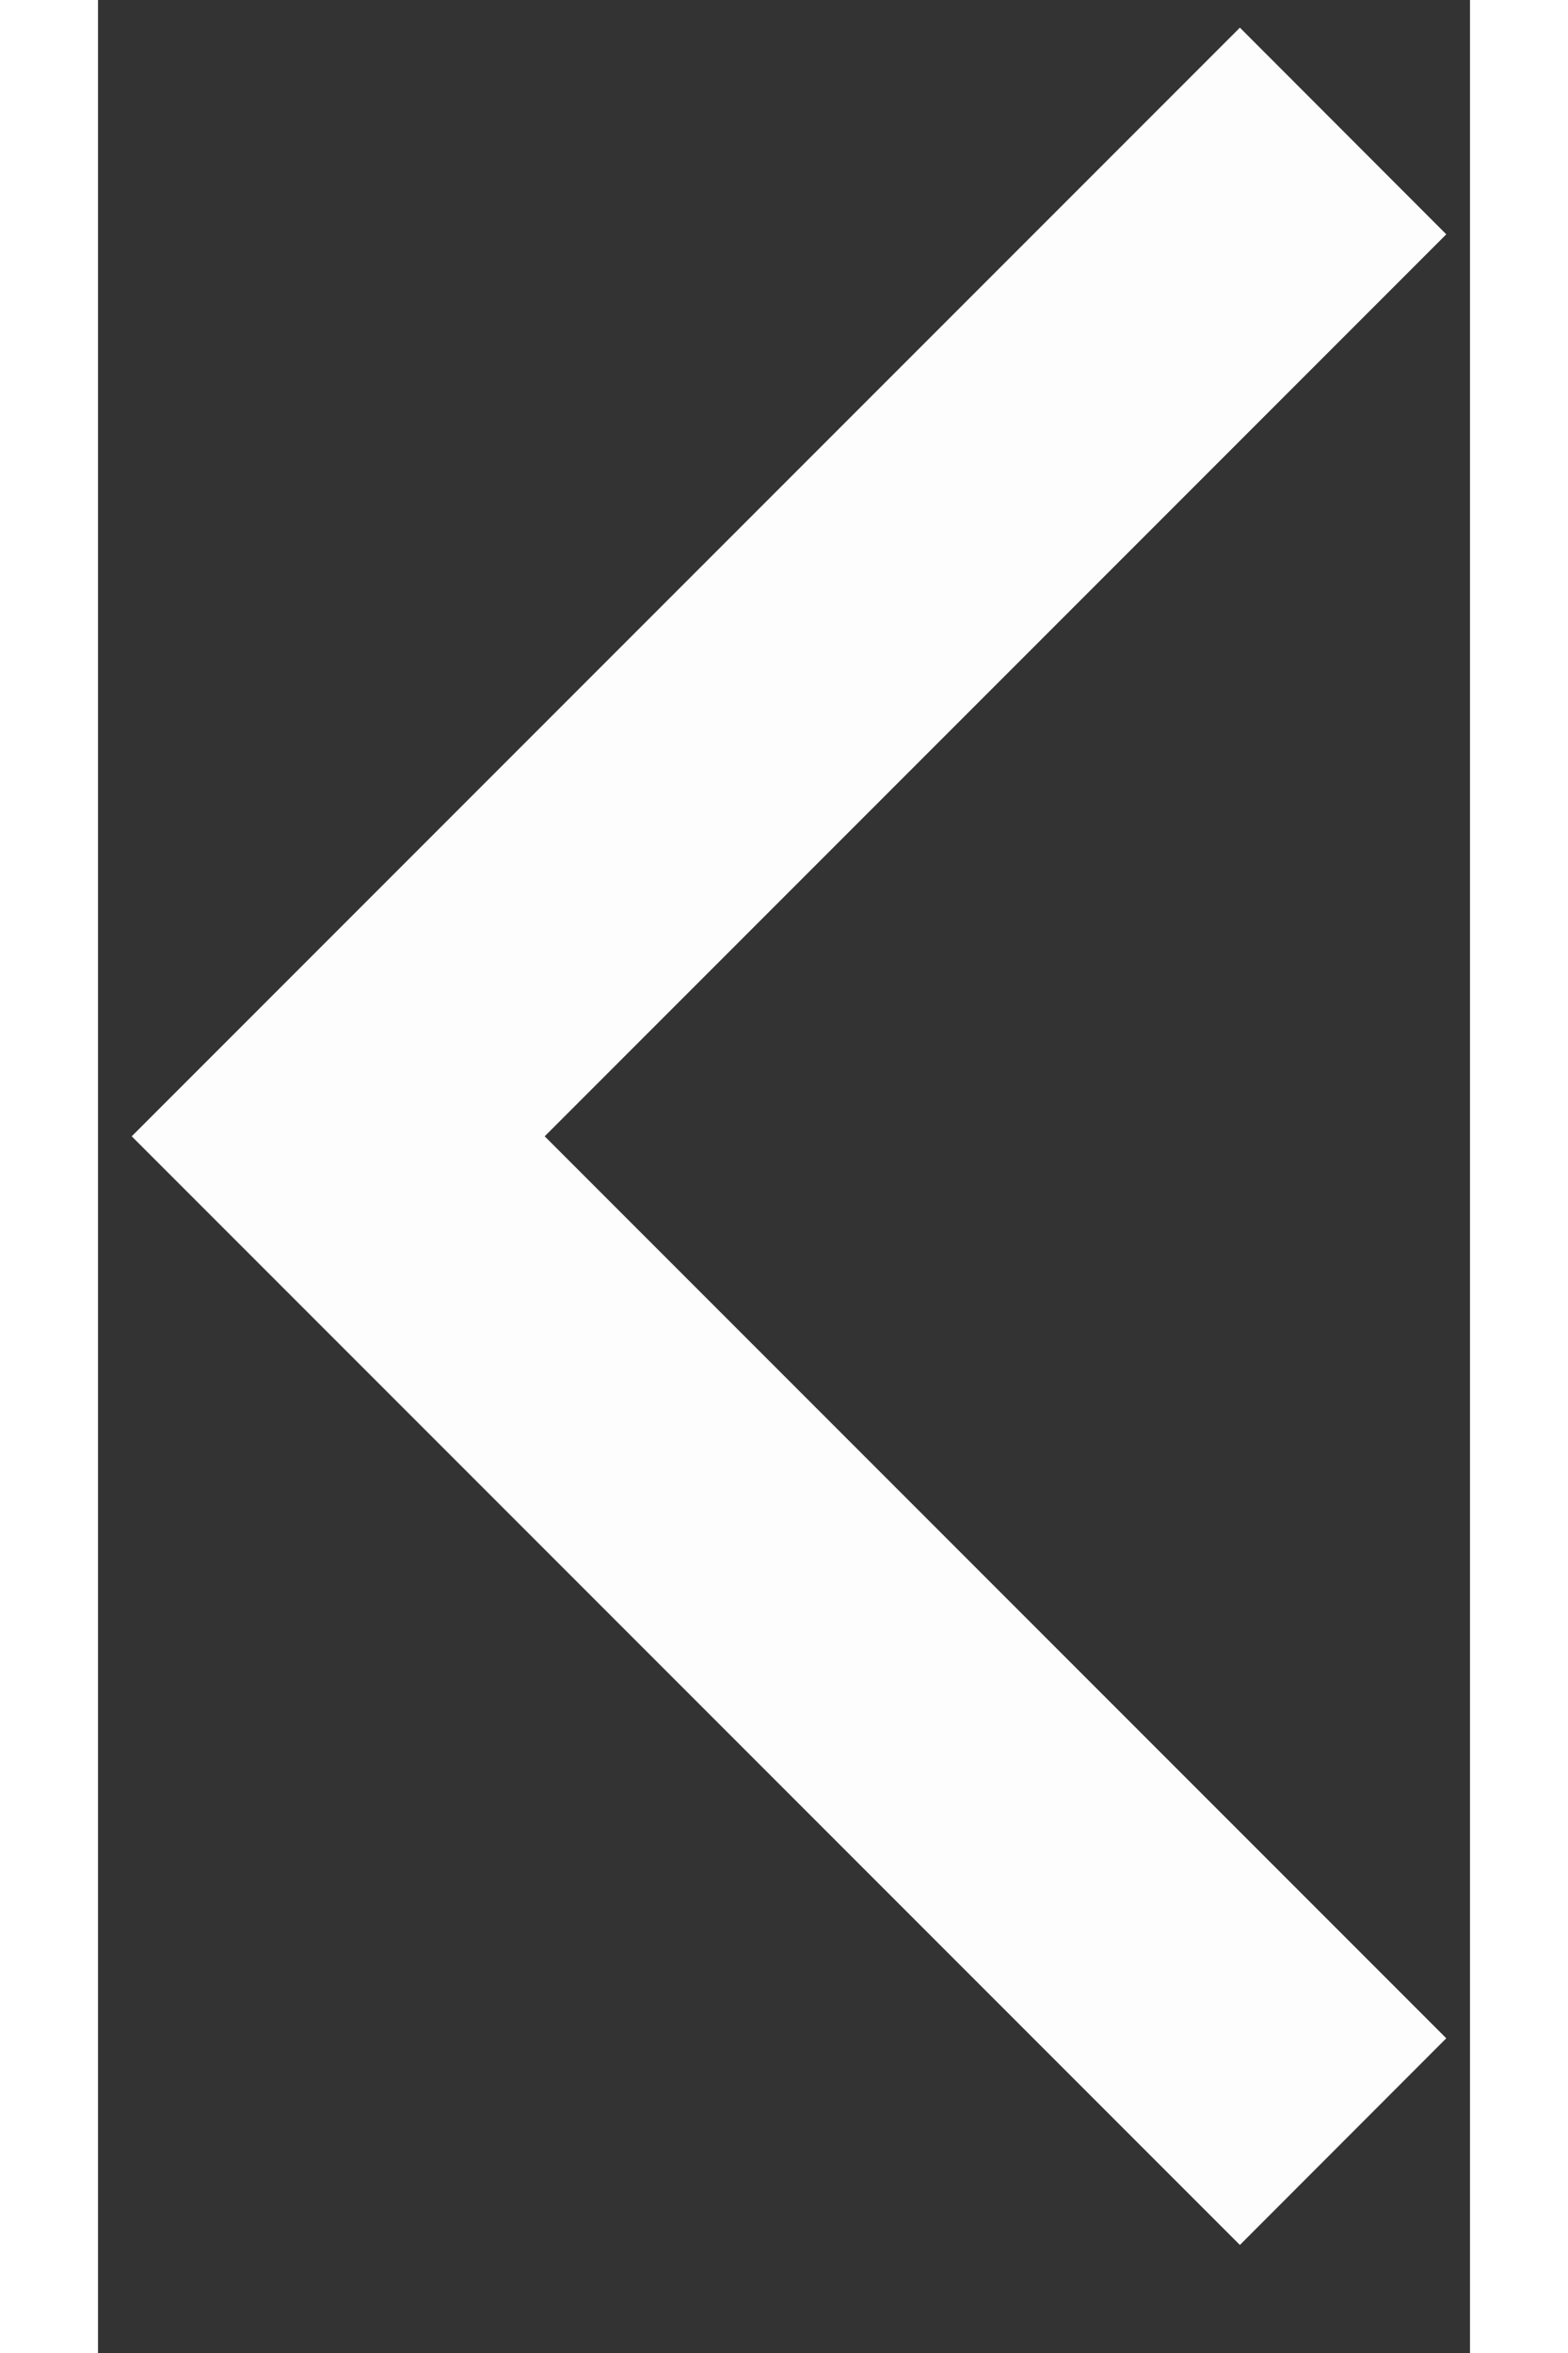 <svg width="8" height="12" viewBox="0 0 7 12" fill="none" xmlns="http://www.w3.org/2000/svg">
<rect x="0" y="0" width="7" height="12" fill="#333333" stroke="none"/>
<path d="M5.826 11.449L0.172 5.795L5.826 0.141L6.879 1.195L2.279 5.795L6.879 10.395L5.826 11.449Z" fill="#FDFDFD"/>
</svg>